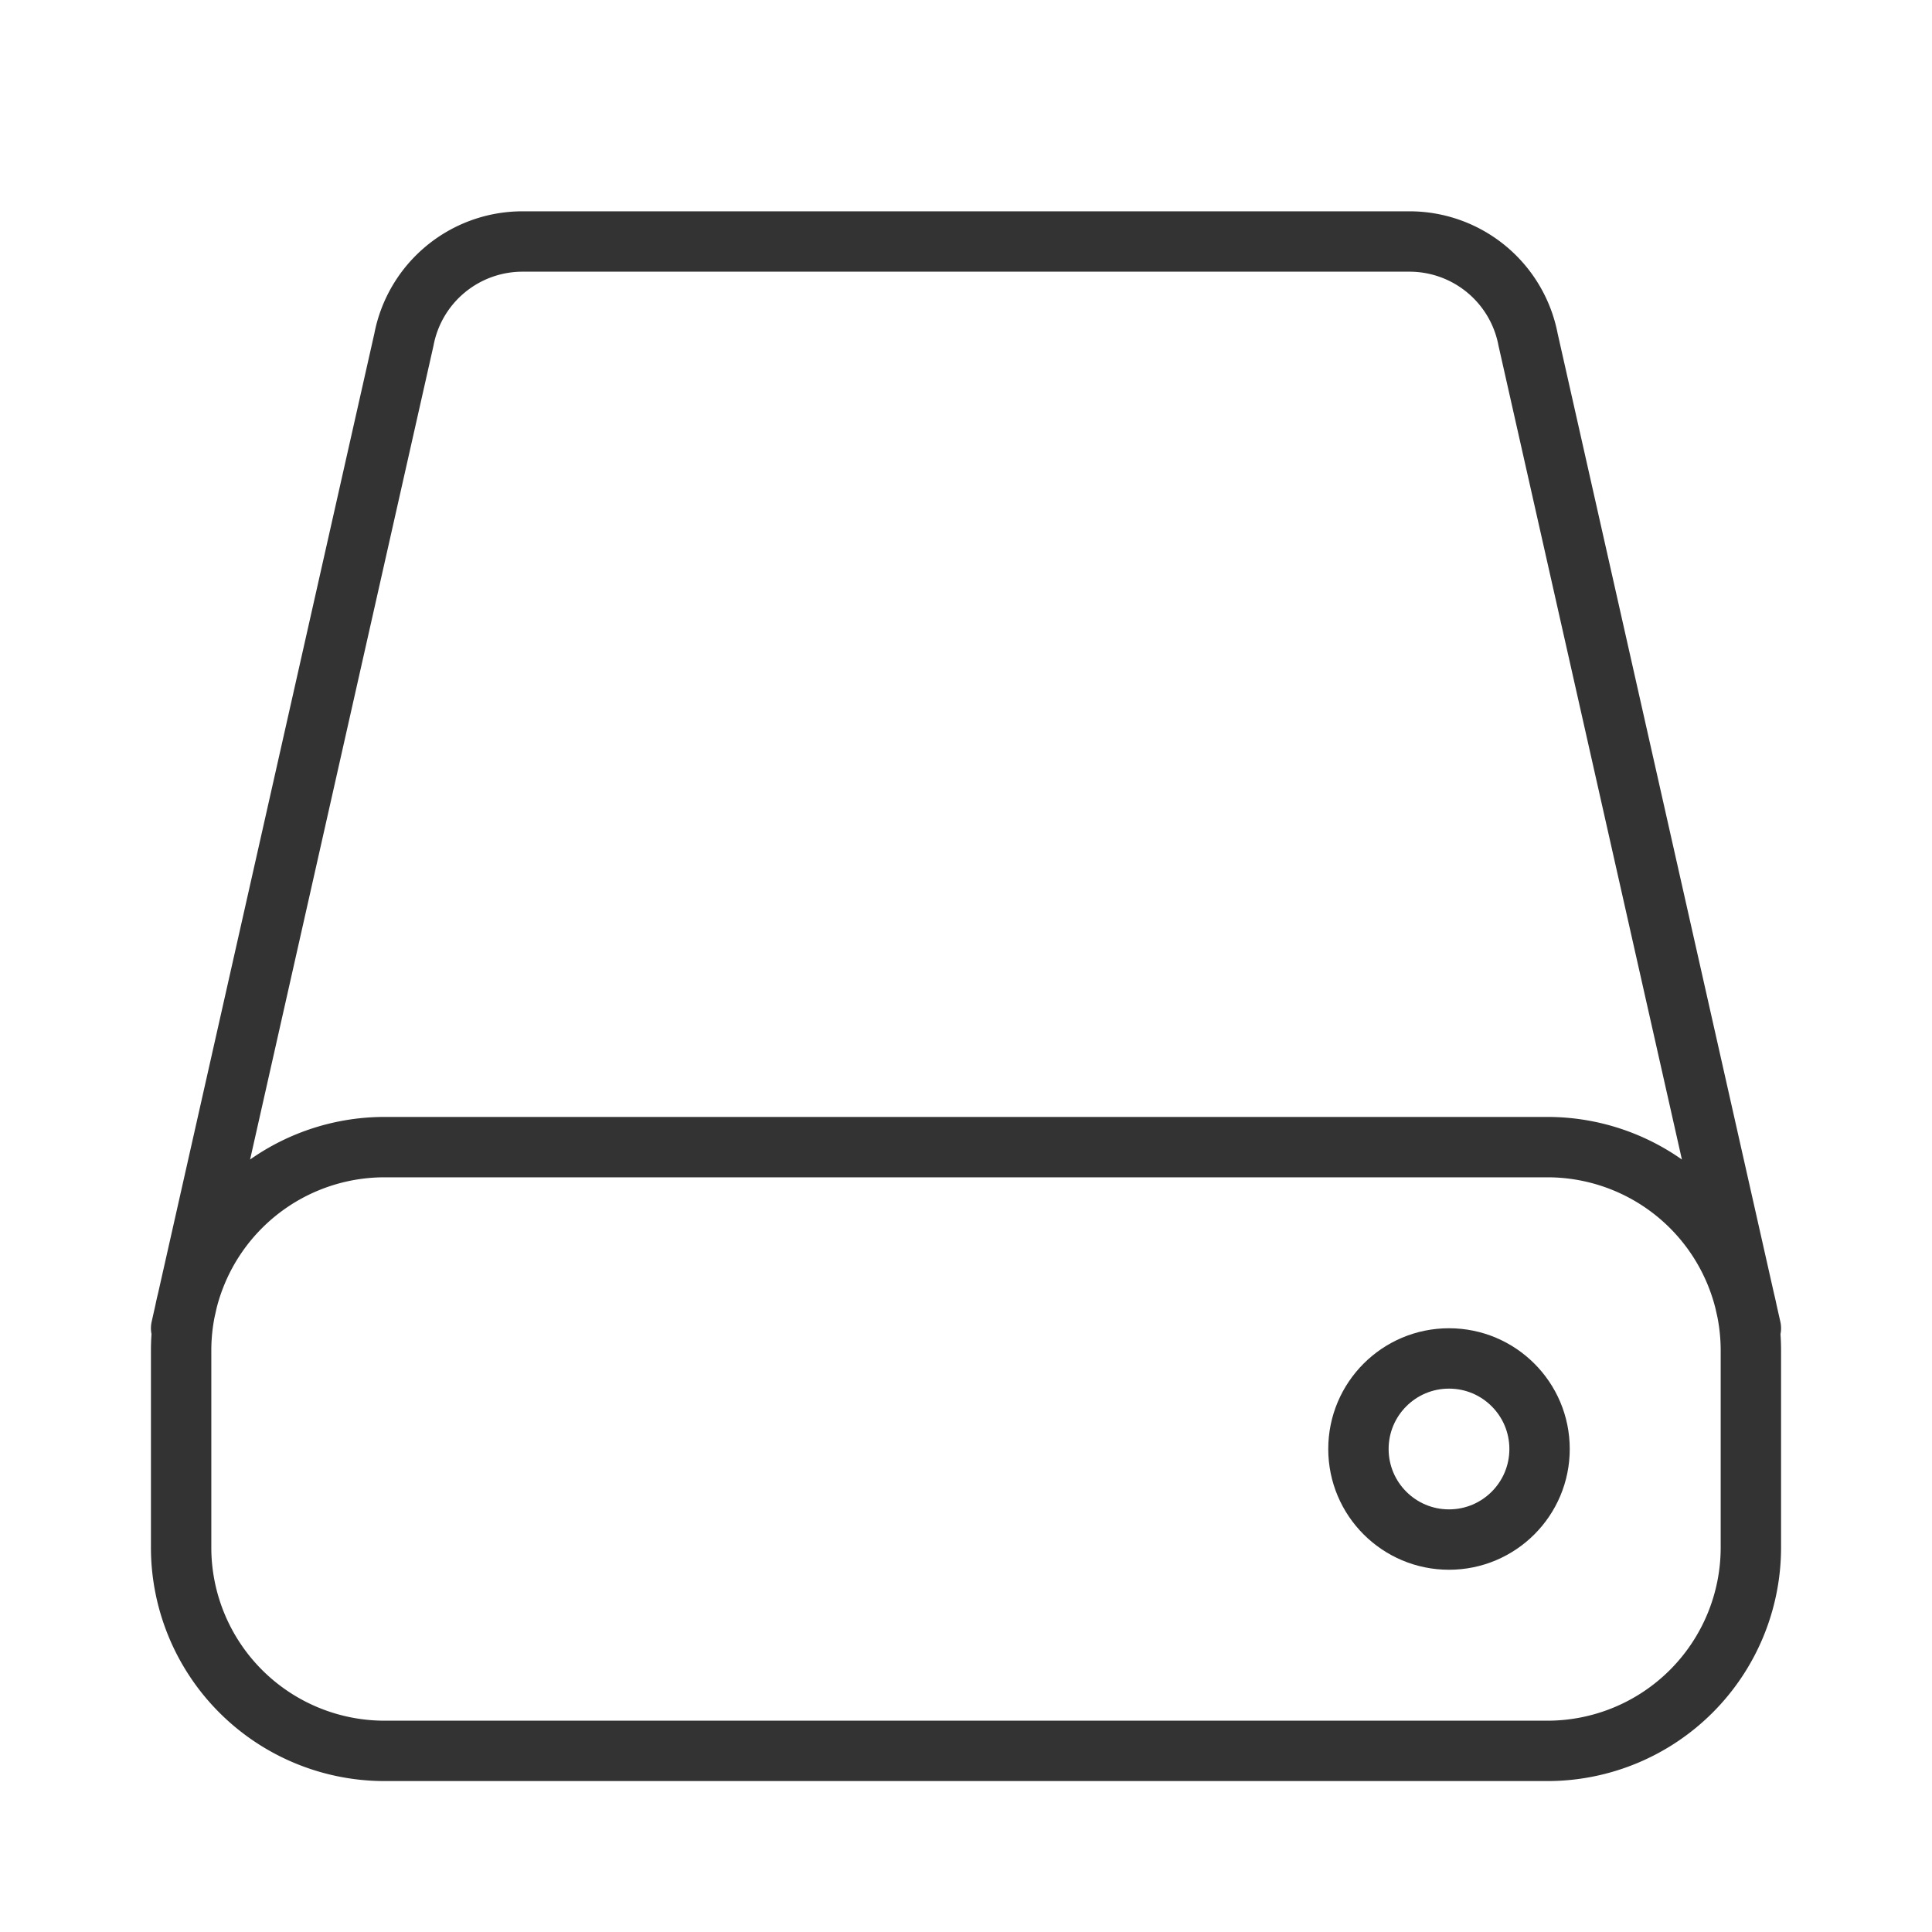 <svg xmlns="http://www.w3.org/2000/svg" viewBox="0 0 32 32"><g stroke="#333" stroke-linecap="round" stroke-linejoin="round" stroke-miterlimit="10" fill="none"><path d="M25.64 29H6.36A3.37 3.37 0 0 1 3 25.64v-3.28A3.37 3.37 0 0 1 6.36 19h19.28A3.37 3.37 0 0 1 29 22.36v3.28A3.37 3.37 0 0 1 25.64 29zM3 22L6.69 5.626A2 2 0 0 1 8.655 4h14.69a2 2 0 0 1 1.965 1.626L29 22"/><circle cx="24" cy="24" r="1.5"/></g></svg>